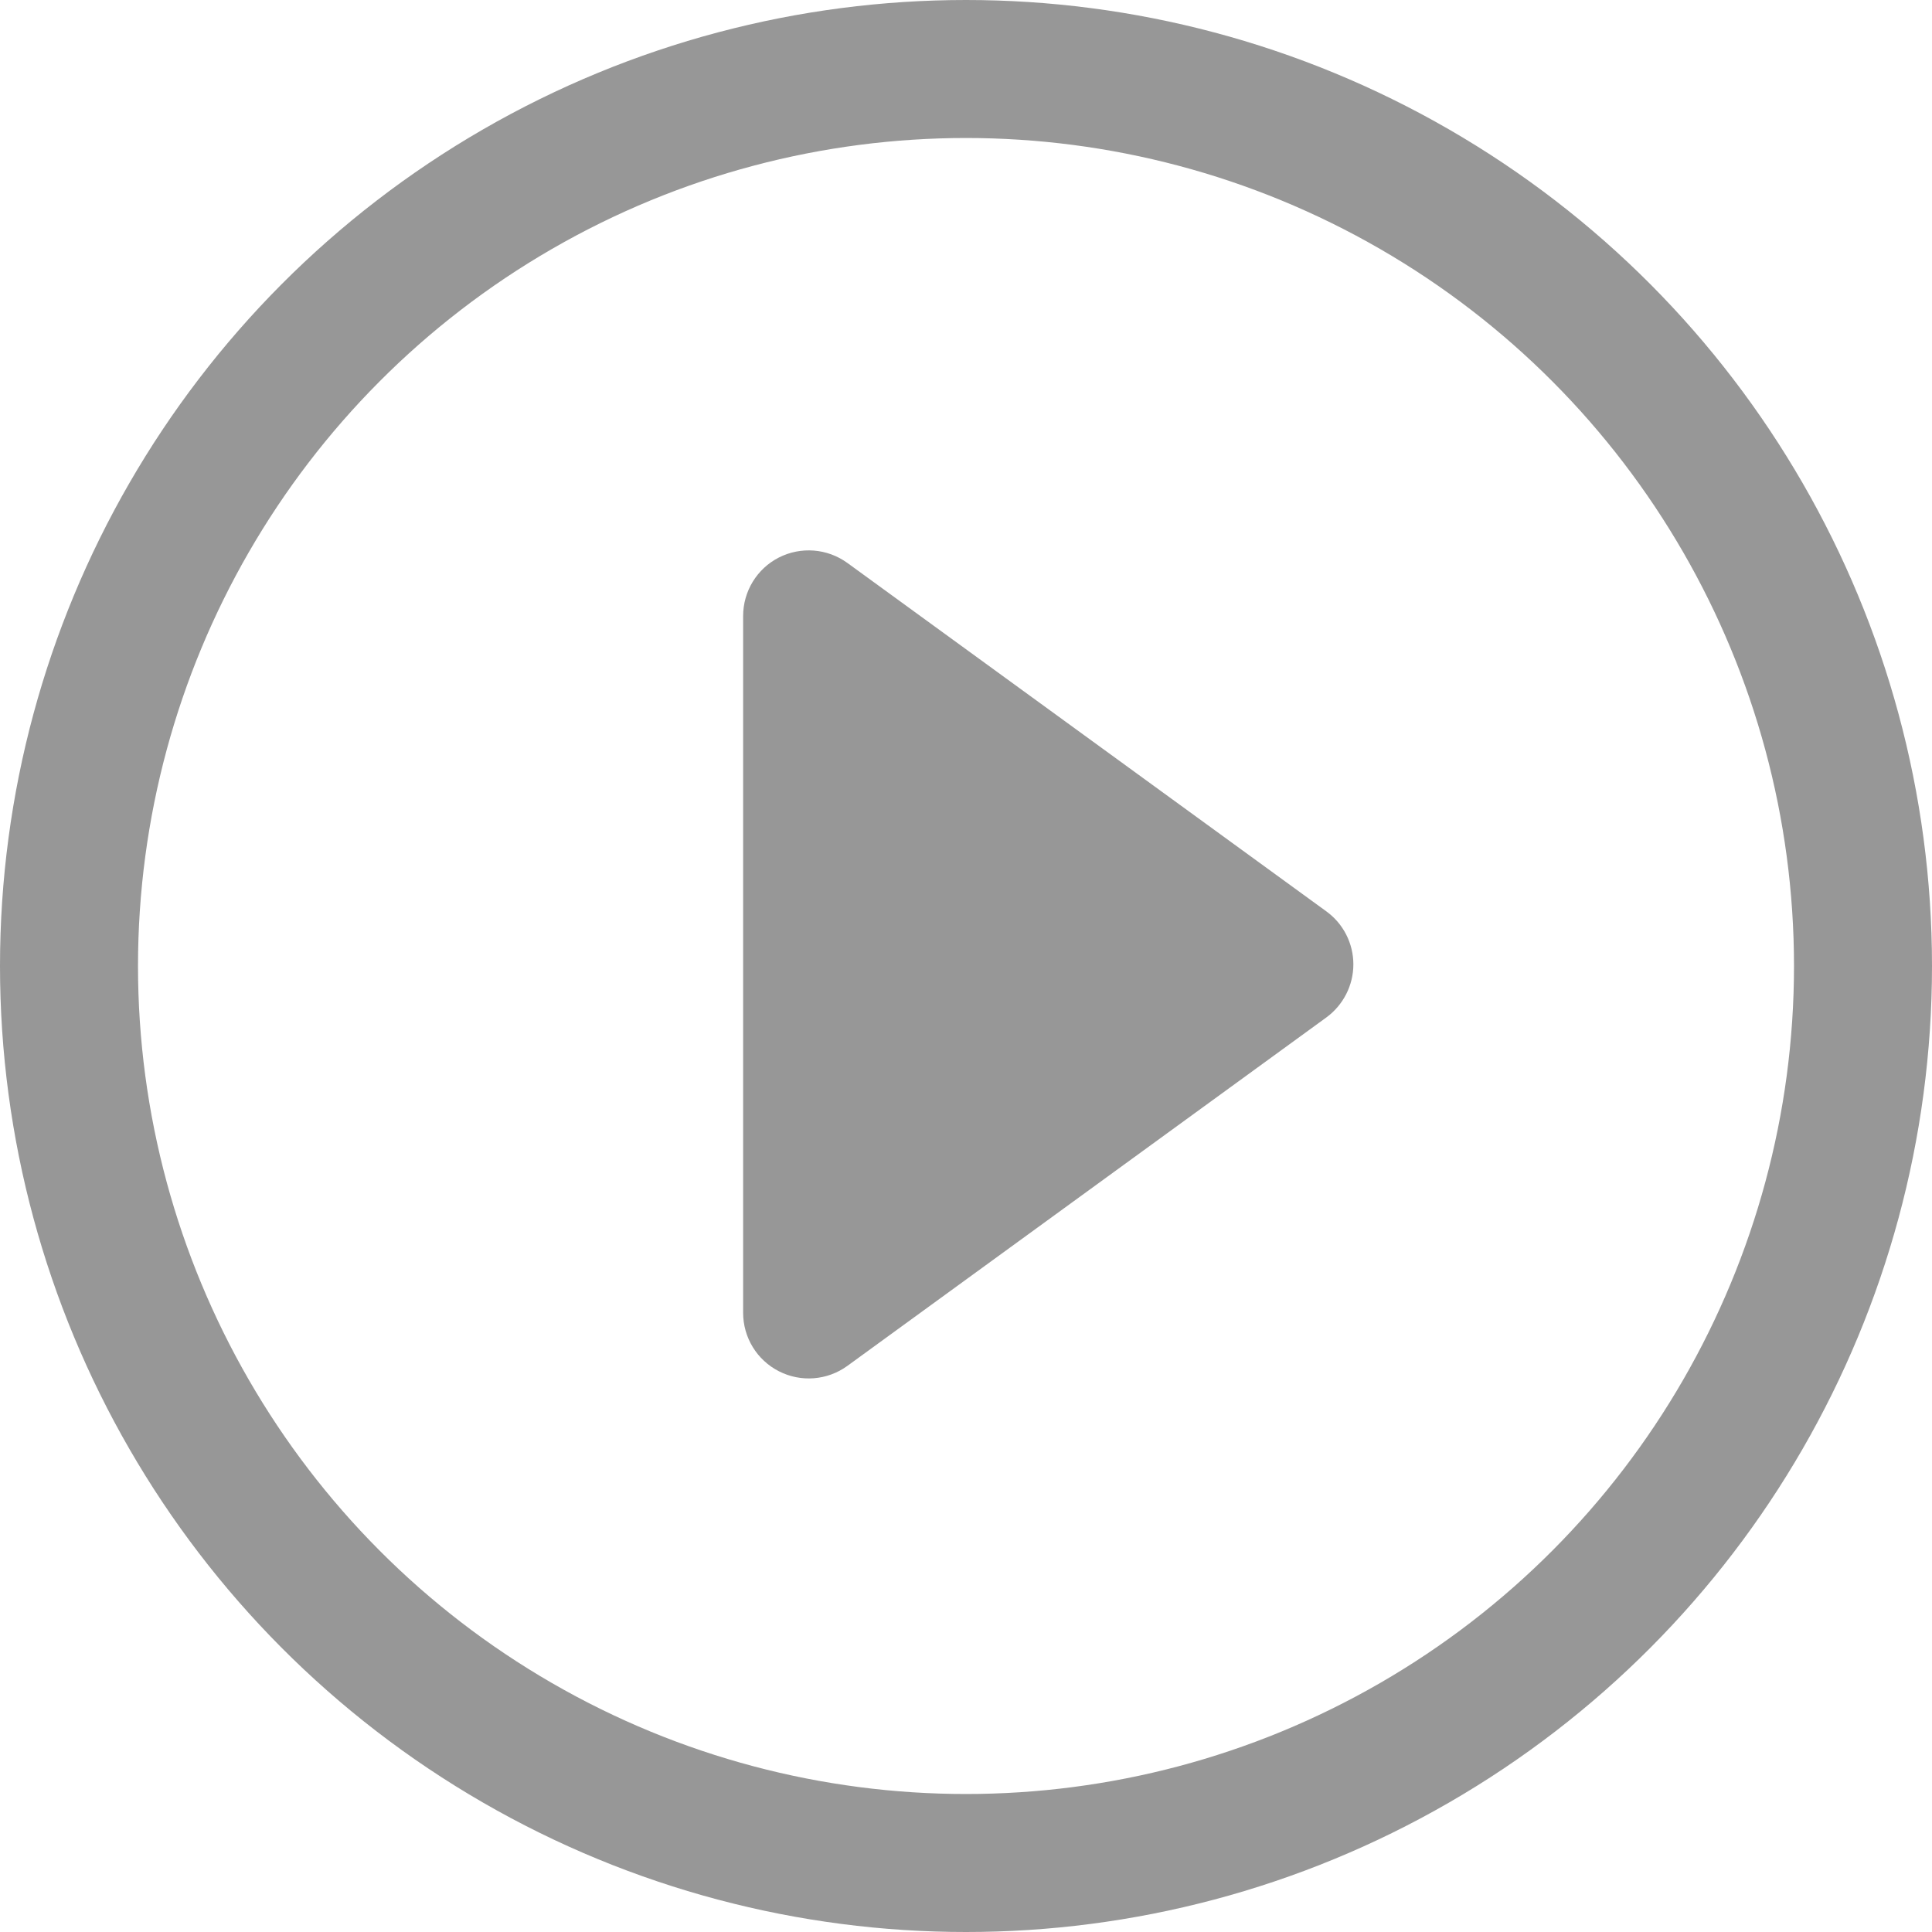 <?xml version="1.0" encoding="UTF-8"?>
<svg width="14px" height="14px" viewBox="0 0 14 14" version="1.1" xmlns="http://www.w3.org/2000/svg" xmlns:xlink="http://www.w3.org/1999/xlink">
    <title>运行</title>
    <g id="页面-1" stroke="none" stroke-width="1" fill="none" fill-rule="evenodd">
        <g id="画板" transform="translate(-358.5, -311)">
            <g id="编组-9备份" transform="translate(329, 75)">
                <g id="运行" transform="translate(29.5, 236)">
                    <path d="M6.14,4.079 C5.995,3.974 5.804,3.959 5.644,4.04 C5.485,4.121 5.385,4.285 5.385,4.464 L5.385,9.513 C5.385,9.692 5.485,9.856 5.645,9.937 C5.804,10.018 5.995,10.003 6.14,9.898 L9.611,7.373 C9.734,7.283 9.807,7.14 9.807,6.988 C9.807,6.836 9.734,6.693 9.611,6.604 L6.14,4.079 Z" id="路径" fill="#979797" fill-rule="nonzero"></path>
                    <circle id="椭圆形" stroke="#979797" cx="7" cy="7" r="6.5"></circle>
                </g>
            </g>
        </g>
    </g>
</svg>